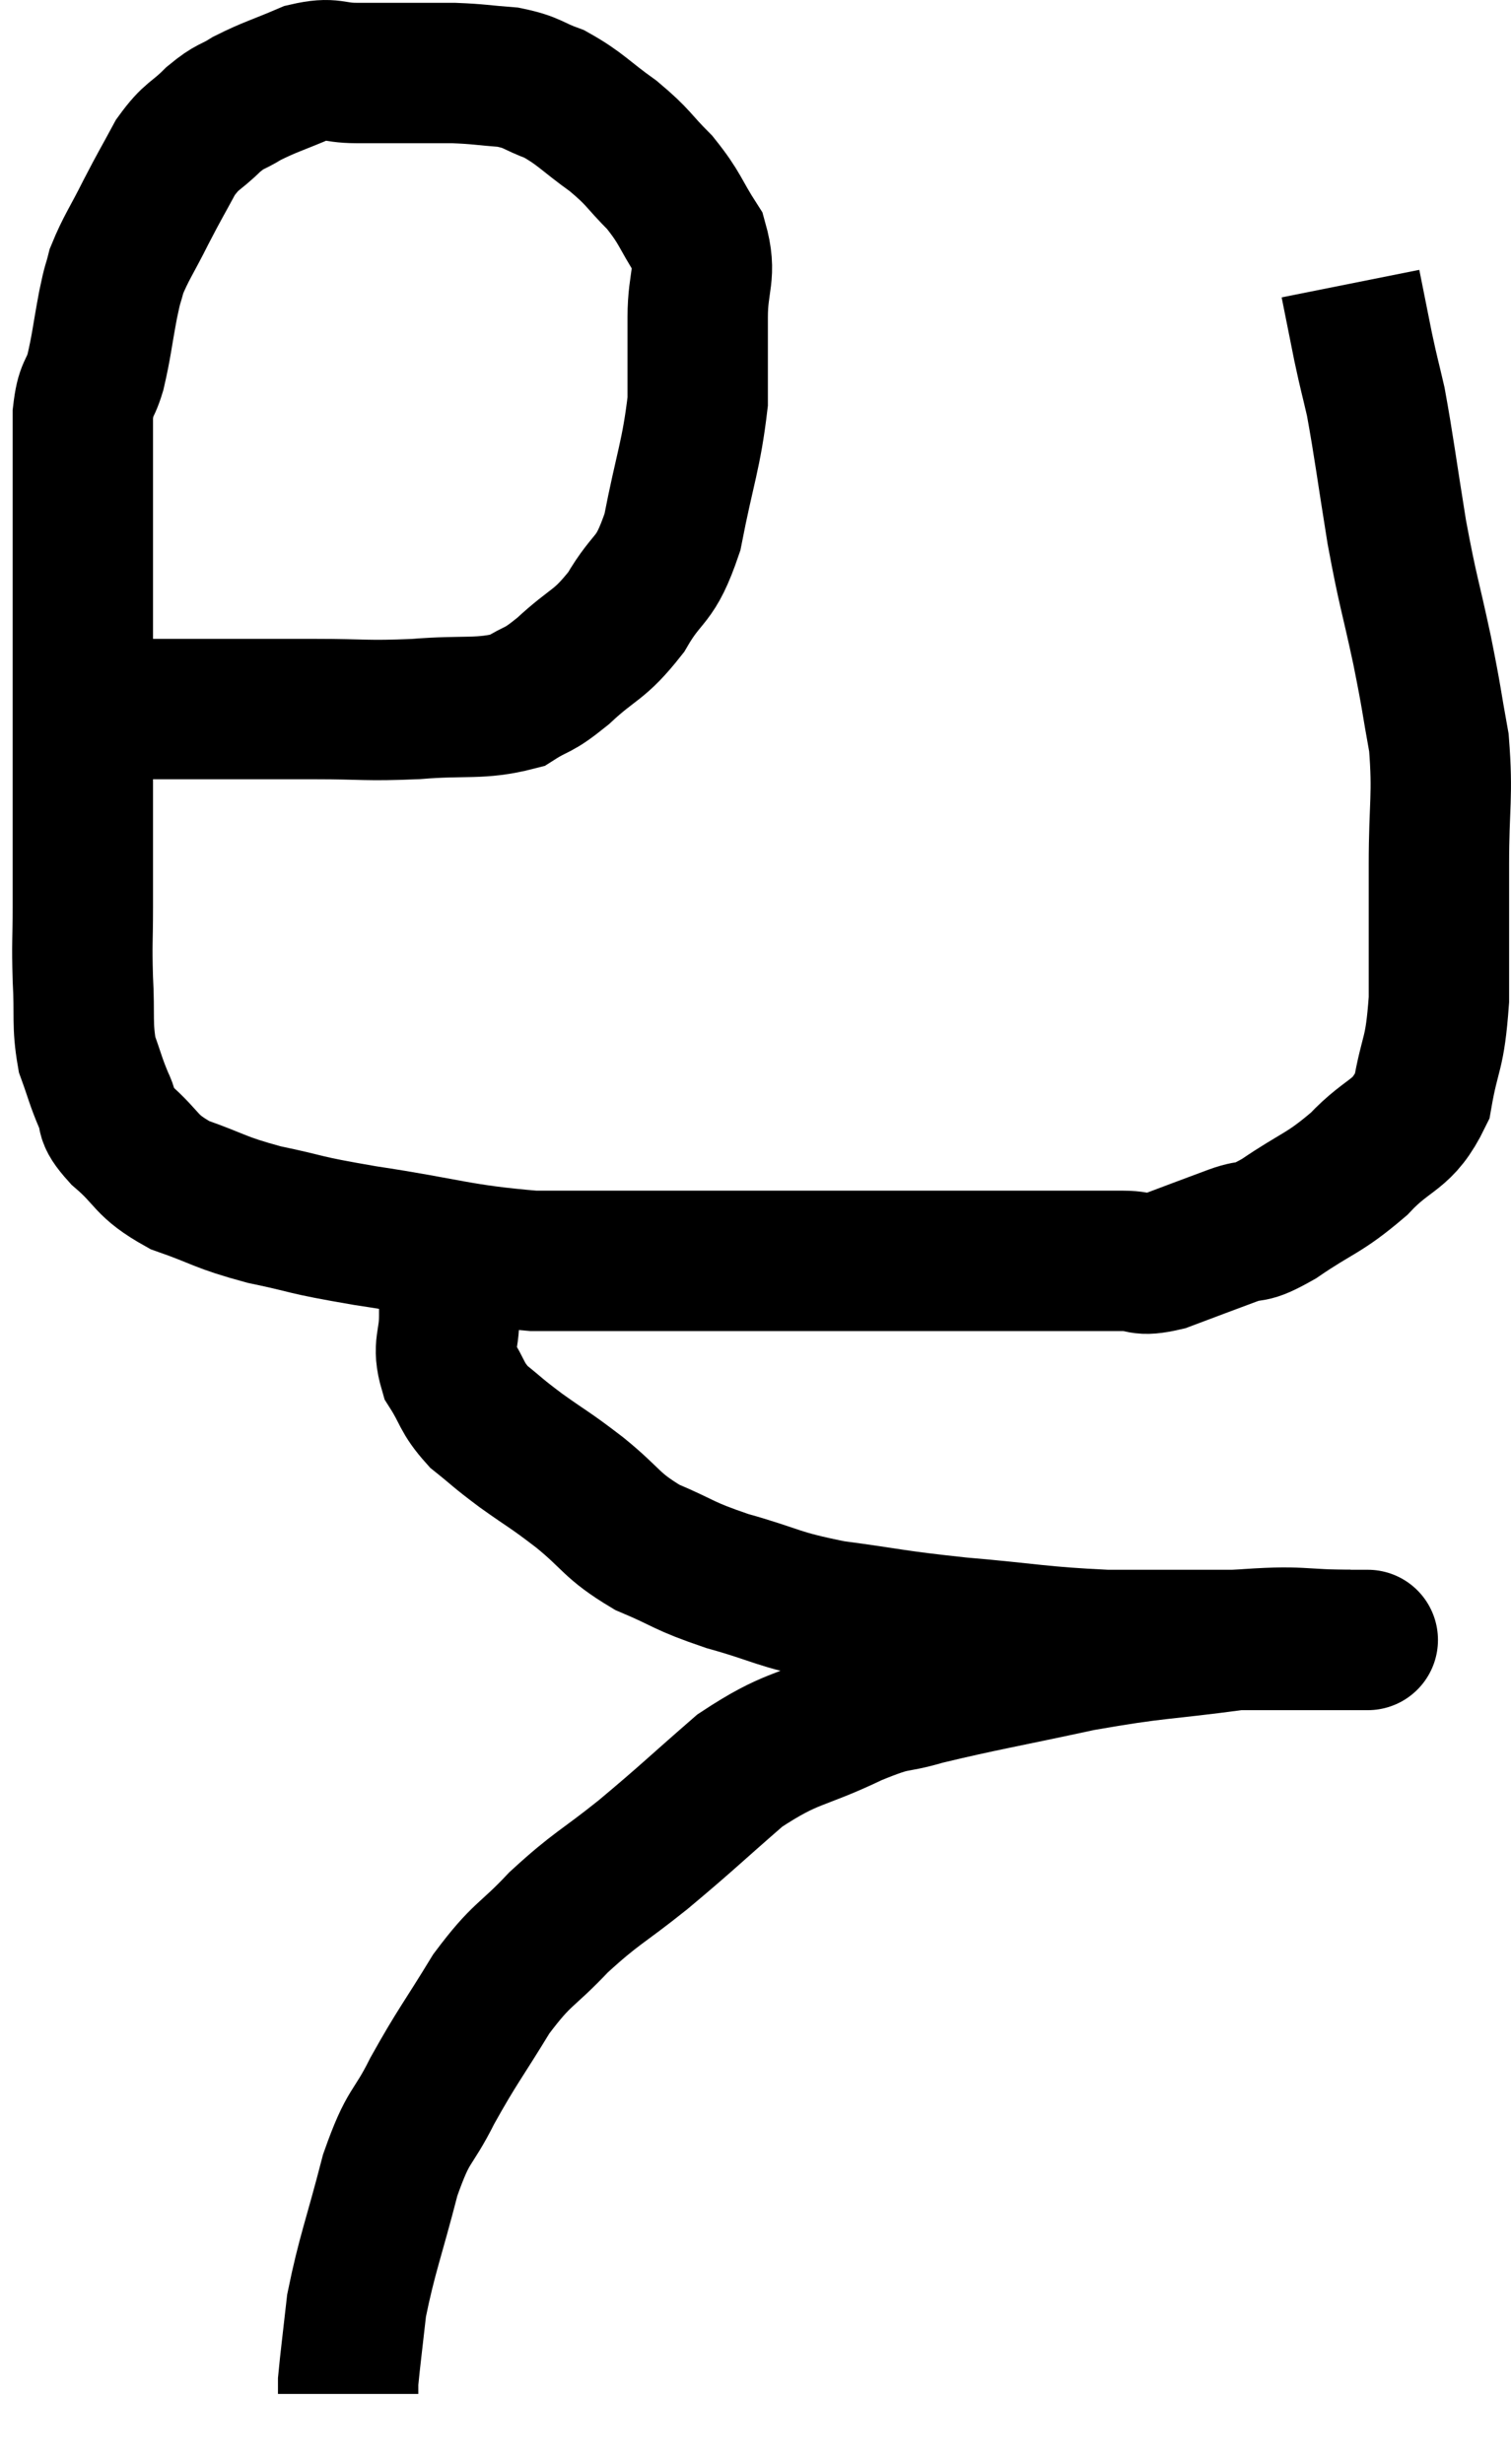 <svg xmlns="http://www.w3.org/2000/svg" viewBox="10.46 2.98 21.527 35.1" width="21.527" height="35.1"><path d="M 11.46 13.08 C 12 13.08, 11.67 13.08, 12.54 13.08 C 13.74 13.08, 13.98 13.08, 14.94 13.08 C 15.66 13.08, 15.66 13.11, 16.38 13.08 C 17.1 13.02, 17.295 13.095, 17.82 12.96 C 18.15 12.75, 18.09 12.855, 18.48 12.54 C 18.93 12.12, 18.99 12.195, 19.38 11.7 C 19.71 11.13, 19.785 11.31, 20.04 10.56 C 20.22 9.63, 20.31 9.465, 20.4 8.7 C 20.4 8.1, 20.4 8.07, 20.4 7.5 C 20.4 6.96, 20.535 6.9, 20.4 6.42 C 20.13 6, 20.16 5.955, 19.86 5.58 C 19.53 5.25, 19.575 5.235, 19.2 4.92 C 18.78 4.62, 18.735 4.53, 18.36 4.32 C 18.03 4.2, 18.06 4.155, 17.7 4.08 C 17.31 4.05, 17.295 4.035, 16.92 4.02 C 16.56 4.02, 16.545 4.02, 16.2 4.02 C 15.87 4.02, 15.885 4.02, 15.54 4.02 C 15.18 4.02, 15.21 3.93, 14.82 4.02 C 14.4 4.2, 14.31 4.215, 13.98 4.38 C 13.74 4.53, 13.755 4.47, 13.5 4.68 C 13.23 4.95, 13.2 4.89, 12.96 5.22 C 12.75 5.61, 12.75 5.595, 12.54 6 C 12.33 6.42, 12.255 6.51, 12.12 6.84 C 12.06 7.08, 12.075 6.96, 12 7.32 C 11.91 7.8, 11.91 7.89, 11.82 8.28 C 11.73 8.58, 11.685 8.49, 11.64 8.88 C 11.64 9.36, 11.64 9.3, 11.64 9.84 C 11.64 10.44, 11.64 10.32, 11.64 11.04 C 11.64 11.88, 11.64 11.94, 11.64 12.72 C 11.64 13.44, 11.64 13.365, 11.64 14.16 C 11.64 15.03, 11.64 15.21, 11.64 15.9 C 11.64 16.41, 11.625 16.395, 11.64 16.92 C 11.67 17.46, 11.625 17.565, 11.7 18 C 11.82 18.33, 11.82 18.375, 11.94 18.66 C 12.06 18.9, 11.91 18.84, 12.18 19.14 C 12.6 19.5, 12.51 19.575, 13.02 19.86 C 13.62 20.07, 13.56 20.1, 14.22 20.28 C 14.94 20.43, 14.7 20.415, 15.66 20.58 C 16.86 20.76, 16.98 20.85, 18.06 20.94 C 19.02 20.94, 18.855 20.94, 19.98 20.94 C 21.27 20.94, 21.36 20.94, 22.56 20.94 C 23.67 20.94, 24 20.94, 24.78 20.94 C 25.23 20.94, 25.26 20.94, 25.68 20.94 C 26.07 20.94, 26.115 20.94, 26.46 20.94 C 26.76 20.94, 26.67 21.03, 27.06 20.94 C 27.54 20.76, 27.615 20.73, 28.02 20.58 C 28.35 20.46, 28.23 20.595, 28.68 20.34 C 29.25 19.95, 29.31 19.995, 29.82 19.56 C 30.27 19.08, 30.435 19.185, 30.72 18.6 C 30.84 17.91, 30.9 18.045, 30.96 17.22 C 30.96 16.26, 30.96 16.215, 30.96 15.3 C 30.96 14.43, 31.02 14.325, 30.96 13.56 C 30.84 12.9, 30.87 12.99, 30.72 12.24 C 30.54 11.4, 30.525 11.445, 30.36 10.56 C 30.21 9.63, 30.18 9.36, 30.06 8.7 C 29.97 8.31, 29.97 8.34, 29.88 7.92 C 29.79 7.47, 29.745 7.245, 29.7 7.02 C 29.7 7.02, 29.7 7.02, 29.7 7.02 C 29.7 7.02, 29.7 7.02, 29.7 7.02 L 29.7 7.02" fill="none" stroke="black" stroke-width="2"></path><path d="M 16.86 20.46 C 16.86 20.7, 16.86 20.625, 16.86 20.94 C 16.86 21.33, 16.86 21.33, 16.86 21.72 C 16.86 22.11, 16.755 22.14, 16.86 22.5 C 17.07 22.83, 17.025 22.875, 17.28 23.16 C 17.58 23.4, 17.52 23.37, 17.88 23.64 C 18.3 23.94, 18.27 23.895, 18.72 24.24 C 19.2 24.63, 19.155 24.705, 19.68 25.02 C 20.25 25.26, 20.16 25.275, 20.82 25.5 C 21.57 25.71, 21.495 25.755, 22.32 25.92 C 23.22 26.04, 23.145 26.055, 24.12 26.16 C 25.17 26.25, 25.26 26.295, 26.22 26.34 C 27.09 26.34, 27.135 26.34, 27.96 26.34 C 28.74 26.34, 29.085 26.34, 29.52 26.34 C 29.61 26.34, 29.655 26.34, 29.7 26.34 C 29.7 26.34, 29.7 26.34, 29.7 26.34 C 29.7 26.34, 29.7 26.34, 29.7 26.34 C 29.7 26.34, 29.7 26.34, 29.7 26.34 C 29.7 26.34, 29.7 26.34, 29.7 26.34 L 29.7 26.34" fill="none" stroke="black" stroke-width="2"></path><path d="M 29.76 26.34 C 29.76 26.34, 30.18 26.34, 29.76 26.34 C 28.92 26.34, 29.055 26.265, 28.08 26.34 C 26.97 26.49, 26.97 26.445, 25.86 26.64 C 24.75 26.88, 24.45 26.925, 23.64 27.12 C 23.13 27.27, 23.28 27.15, 22.62 27.42 C 21.81 27.81, 21.75 27.705, 21 28.2 C 20.31 28.8, 20.265 28.86, 19.62 29.4 C 19.02 29.88, 18.96 29.865, 18.42 30.36 C 17.94 30.87, 17.91 30.78, 17.46 31.38 C 17.04 32.07, 16.98 32.115, 16.62 32.76 C 16.32 33.36, 16.29 33.195, 16.02 33.96 C 15.78 34.89, 15.69 35.085, 15.54 35.82 C 15.48 36.36, 15.45 36.585, 15.42 36.9 C 15.42 36.99, 15.42 37.035, 15.42 37.08 L 15.42 37.08" fill="none" stroke="black" stroke-width="2"></path></svg>